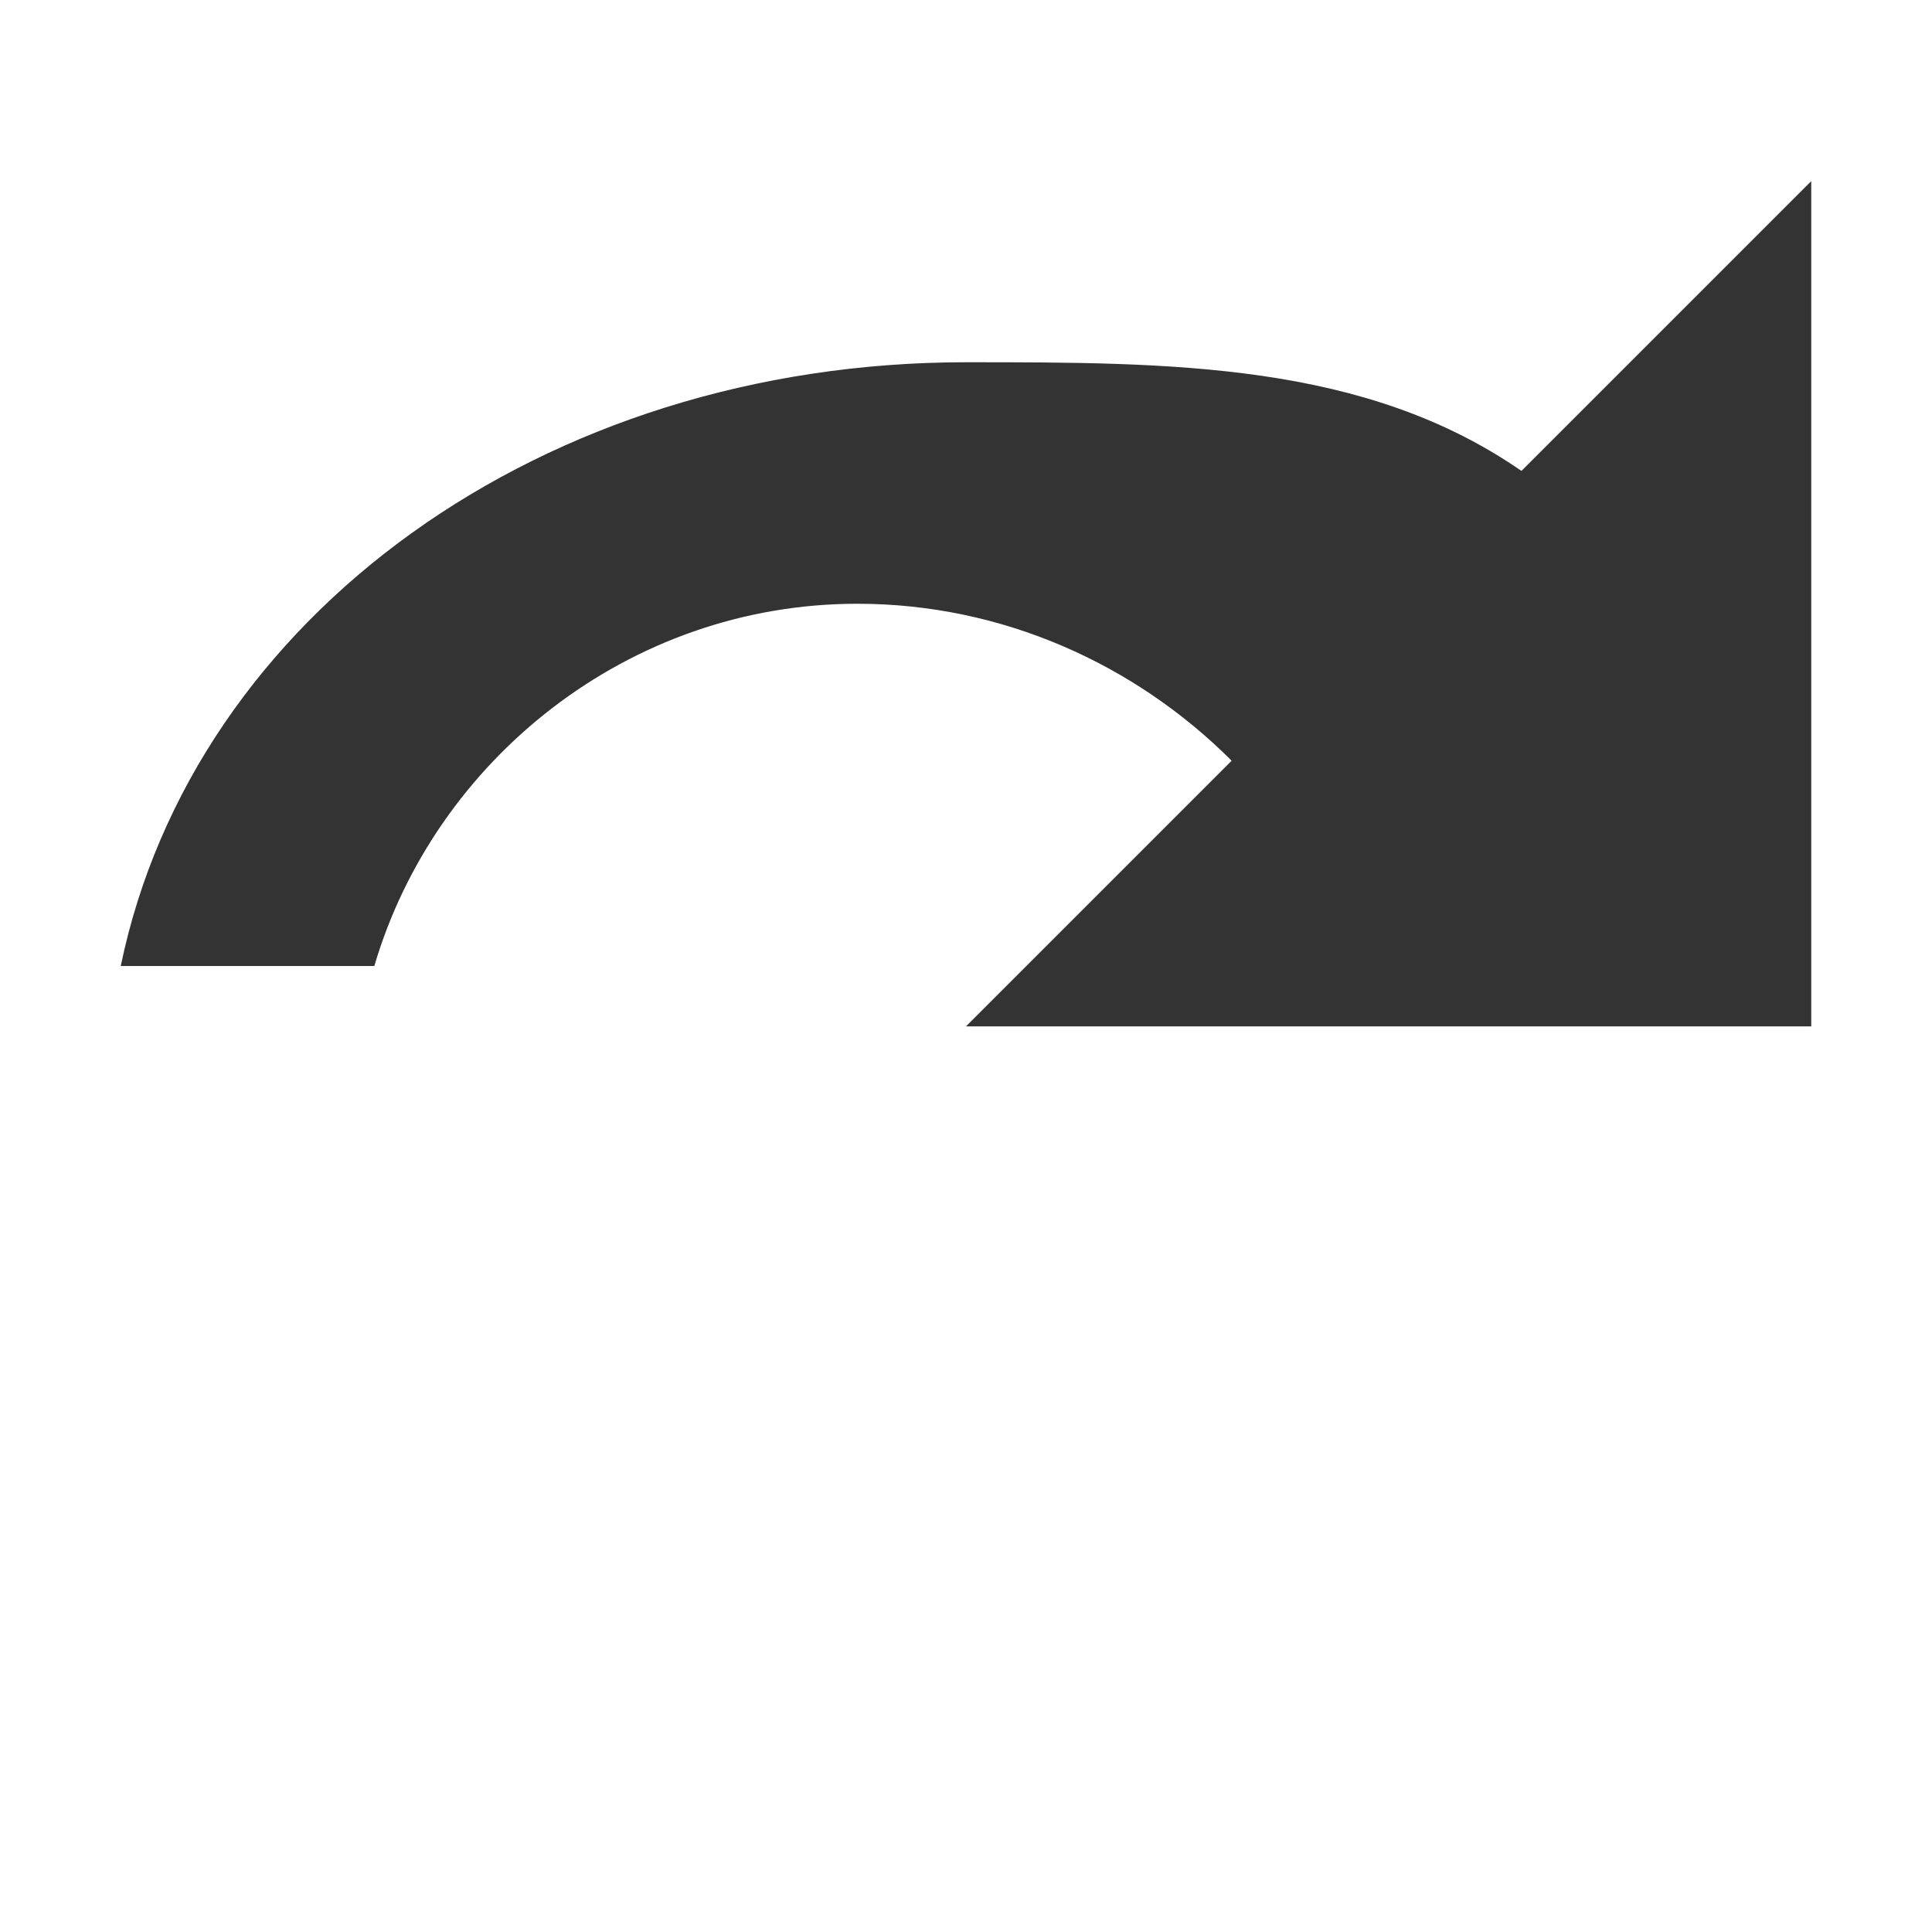 <svg xmlns="http://www.w3.org/2000/svg" width="16" height="16" viewBox="0 0 16 16">
  <path fill="#333333" d="M8,3C4.5,3,1.6,5.1,1,8h2.1c0.5-1.7,2.1-3,4-3c1.2,0,2.3,0.5,3.1,1.3L8,8.5h7V1.5l-2.4,2.4C11.3,3,9.7,3,8,3z"/>
</svg> 